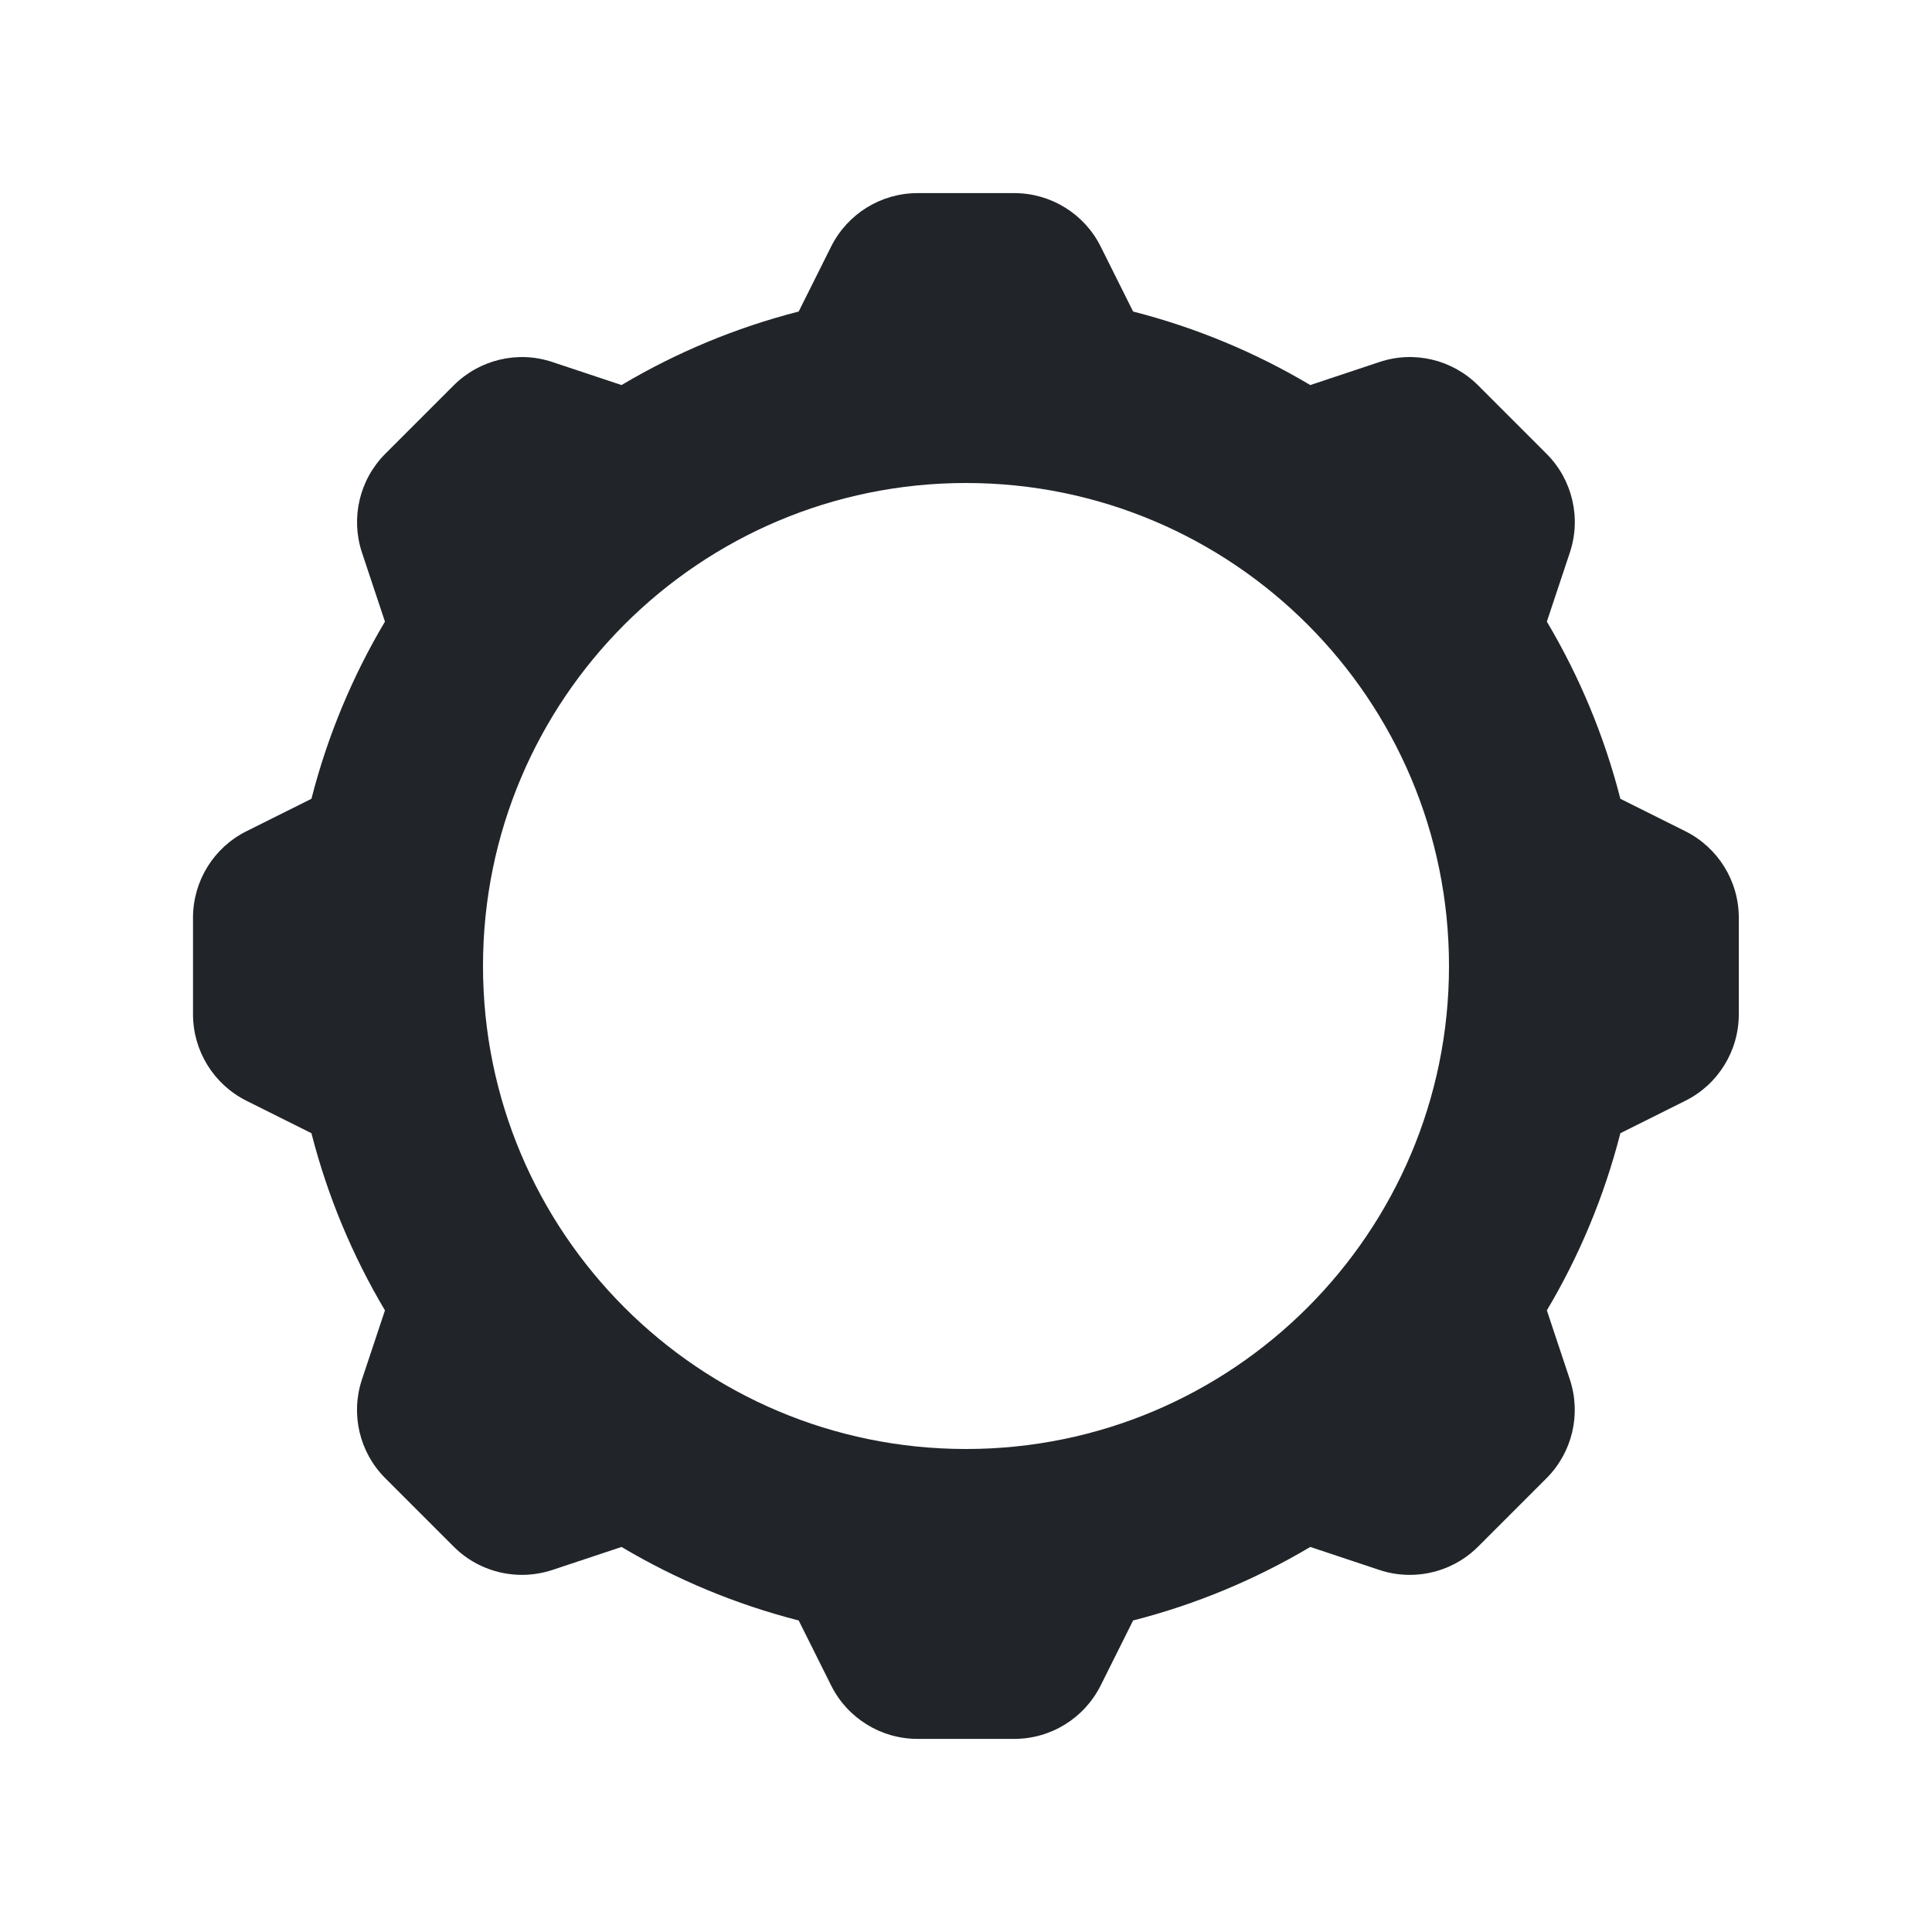 <svg xmlns="http://www.w3.org/2000/svg" height="20" width="20" viewBox="0 0 20 20"><title>gear 4</title><g fill="#212529" class="nc-icon-wrapper"><path d="m17.447,8.605l-.673-.336c-.167-.653-.425-1.268-.761-1.834l.238-.715c.12-.359.026-.756-.242-1.023l-.707-.707c-.268-.269-.665-.363-1.023-.242l-.715.238c-.565-.336-1.181-.594-1.834-.761l-.336-.673c-.169-.339-.516-.553-.895-.553h-1c-.379,0-.725.214-.895.553l-.336.673c-.653.167-1.268.425-1.834.761l-.715-.238c-.359-.121-.755-.026-1.023.242l-.707.707c-.268.268-.361.664-.242,1.023l.238.715c-.336.565-.594,1.181-.761,1.834l-.673.336c-.339.169-.553.516-.553.895v1c0,.379.214.725.553.895l.673.336c.167.653.425,1.268.761,1.834l-.238.715c-.12.359-.026.756.242,1.023l.707.707c.19.191.446.293.707.293.106,0,.212-.017.316-.051l.715-.238c.565.336,1.181.594,1.834.761l.336.673c.169.339.516.553.895.553h1c.379,0,.725-.214.895-.553l.336-.673c.653-.167,1.268-.425,1.834-.761l.715.238c.104.035.21.051.316.051.261,0,.517-.103.707-.293l.707-.707c.268-.268.361-.664.242-1.023l-.238-.715c.336-.565.594-1.181.761-1.834l.673-.336c.339-.169.553-.516.553-.895v-1c0-.379-.214-.725-.553-.895Zm-7.447,6.395c-2.761,0-5-2.239-5-5s2.239-5,5-5,5,2.239,5,5-2.239,5-5,5Z" stroke-width="0" fill="#212529"></path></g></svg>